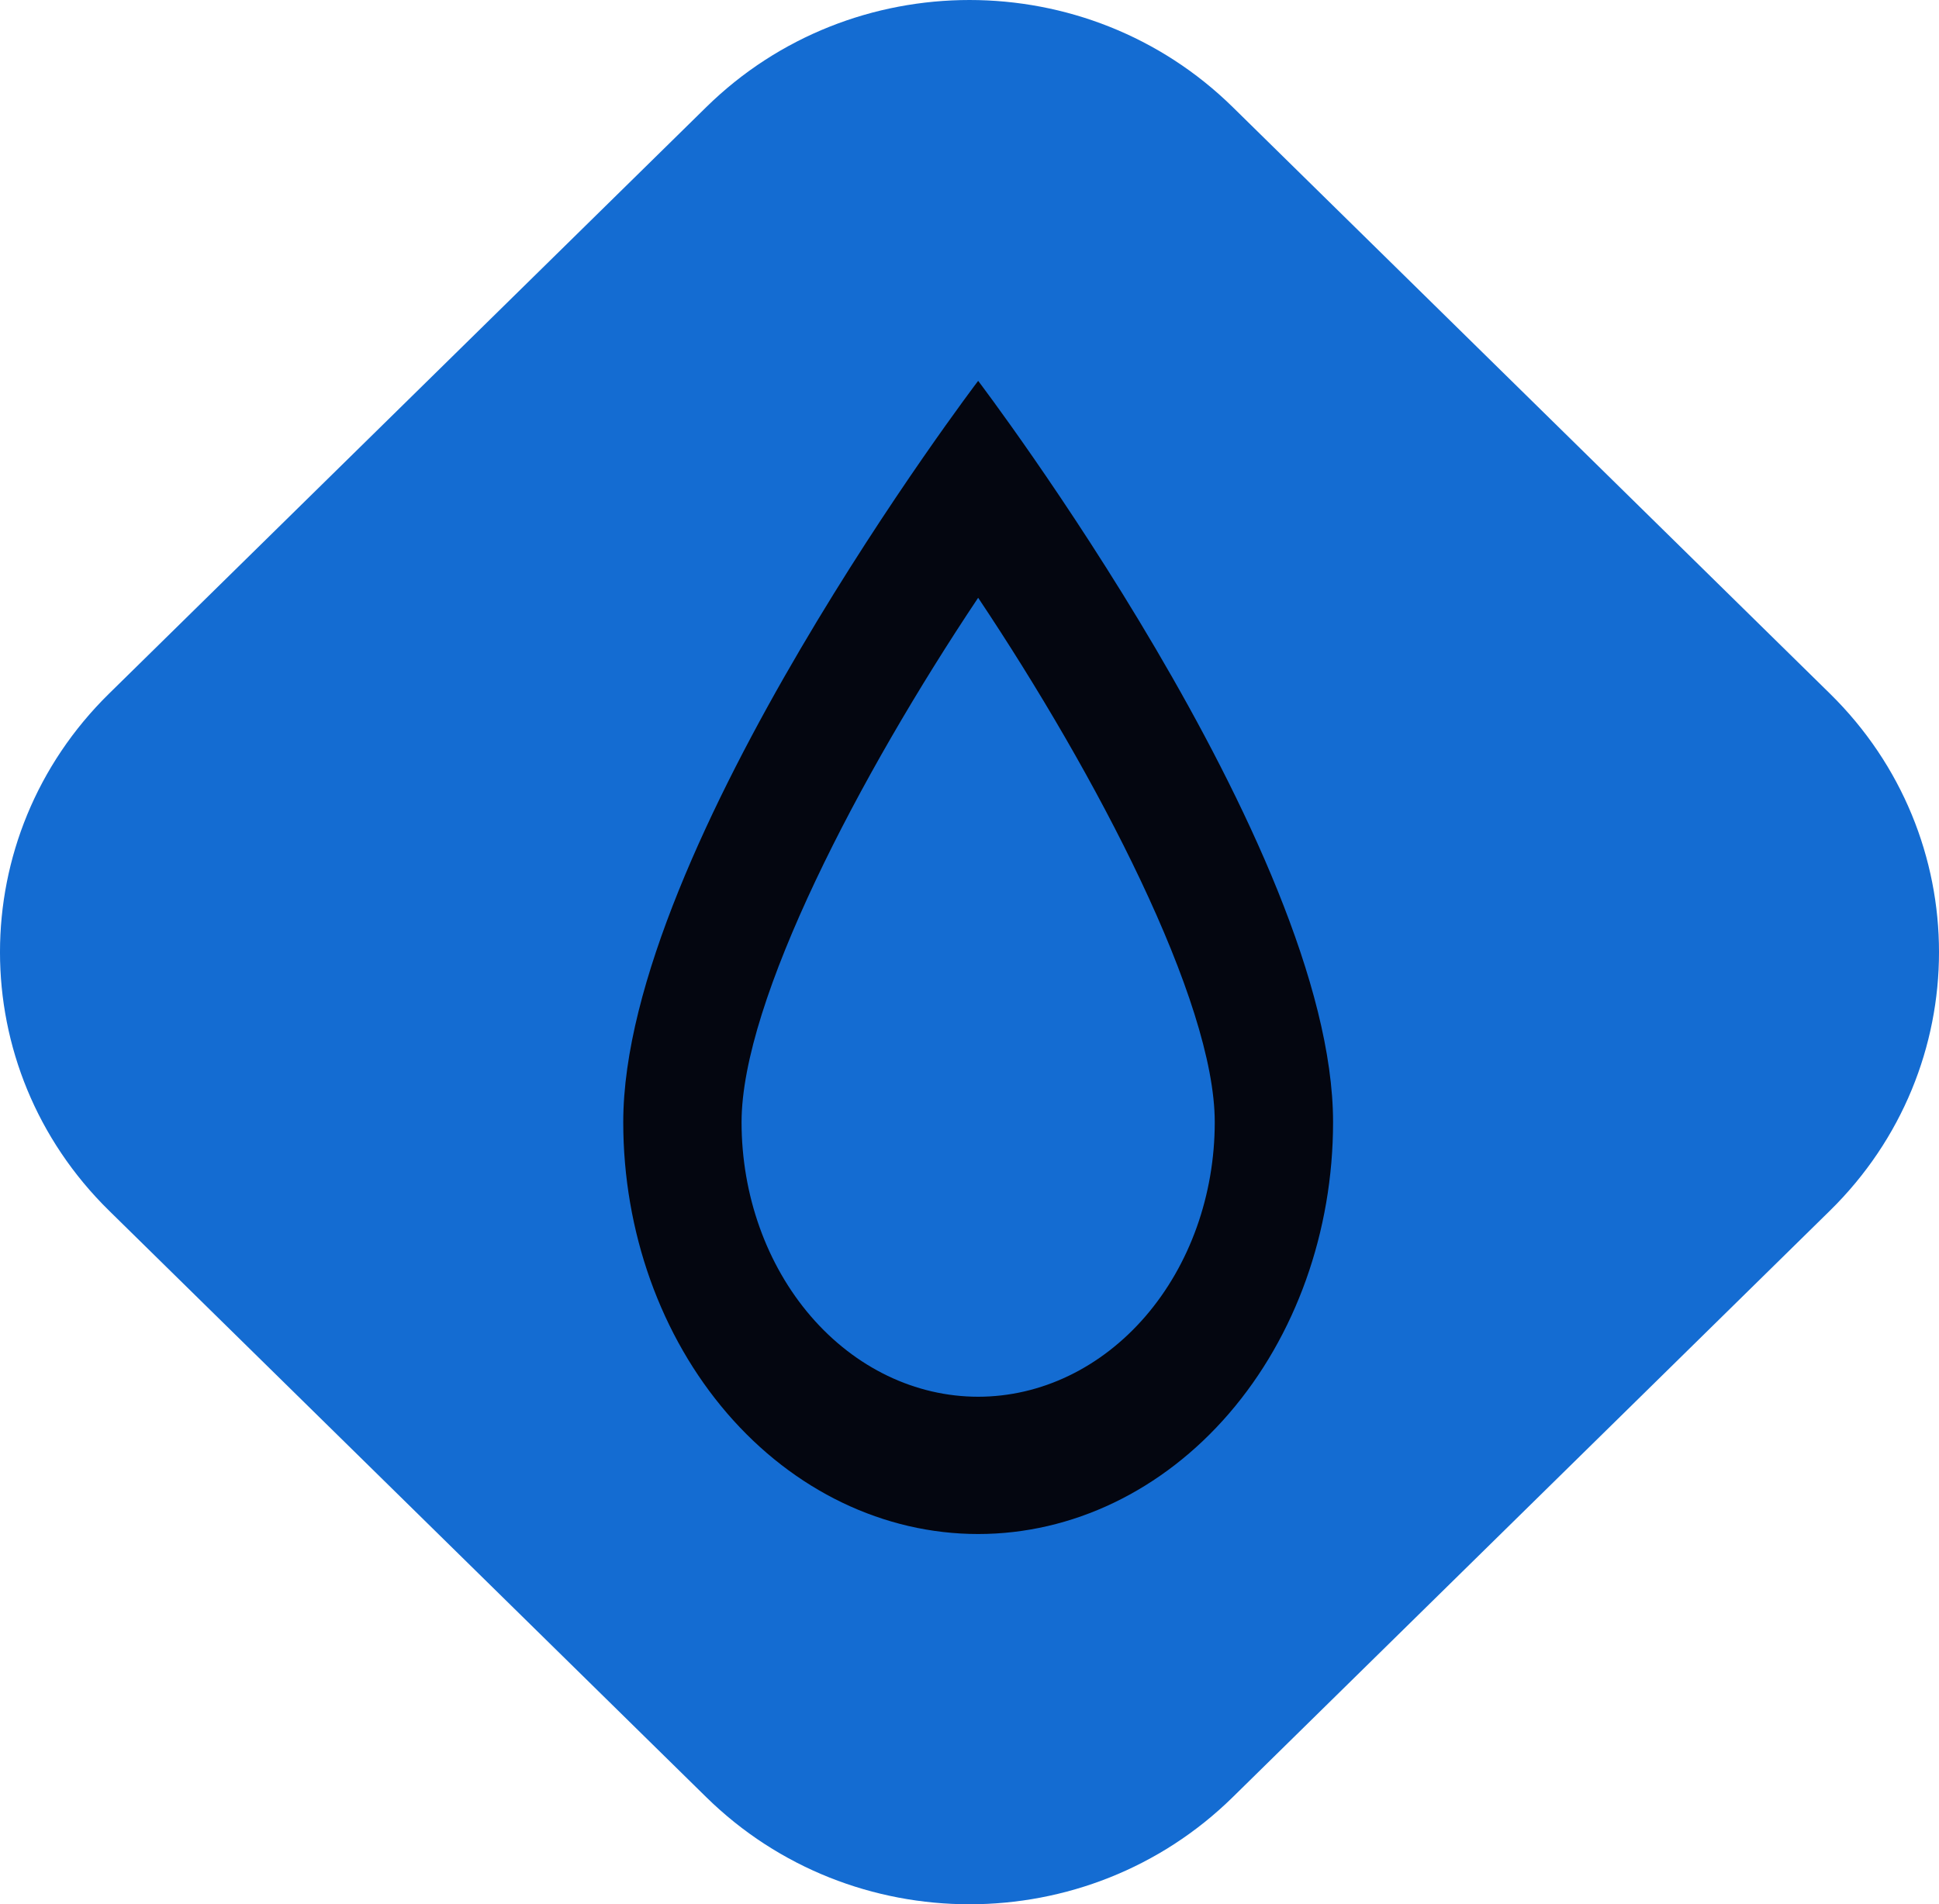 <svg width="56" height="55" viewBox="0 0 56 55" fill="none" xmlns="http://www.w3.org/2000/svg">
<path d="M3.149 34.966C-1.05 30.843 -1.05 24.157 3.149 20.034L20.398 3.093C24.596 -1.031 31.404 -1.031 35.602 3.093L52.851 20.034C57.05 24.157 57.05 30.843 52.851 34.966L35.602 51.907C31.404 56.031 24.596 56.031 20.398 51.907L3.149 34.966Z" fill="#146CD2"/>
<path d="M28.25 17.265C31.667 22.379 35.083 28.902 35.083 32.411C35.083 34.514 34.363 36.531 33.082 38.018C31.8 39.505 30.062 40.341 28.25 40.341C26.438 40.341 24.7 39.505 23.418 38.018C22.137 36.531 21.417 34.514 21.417 32.411C21.417 28.902 24.833 22.379 28.25 17.265ZM28.25 11C28.25 11 18 24.481 18 32.411C18 35.566 19.08 38.591 21.002 40.822C22.924 43.053 25.532 44.306 28.25 44.306C30.968 44.306 33.576 43.053 35.498 40.822C37.42 38.591 38.5 35.566 38.5 32.411C38.5 24.481 28.25 11 28.25 11Z" fill="#040610"/>
</svg>
